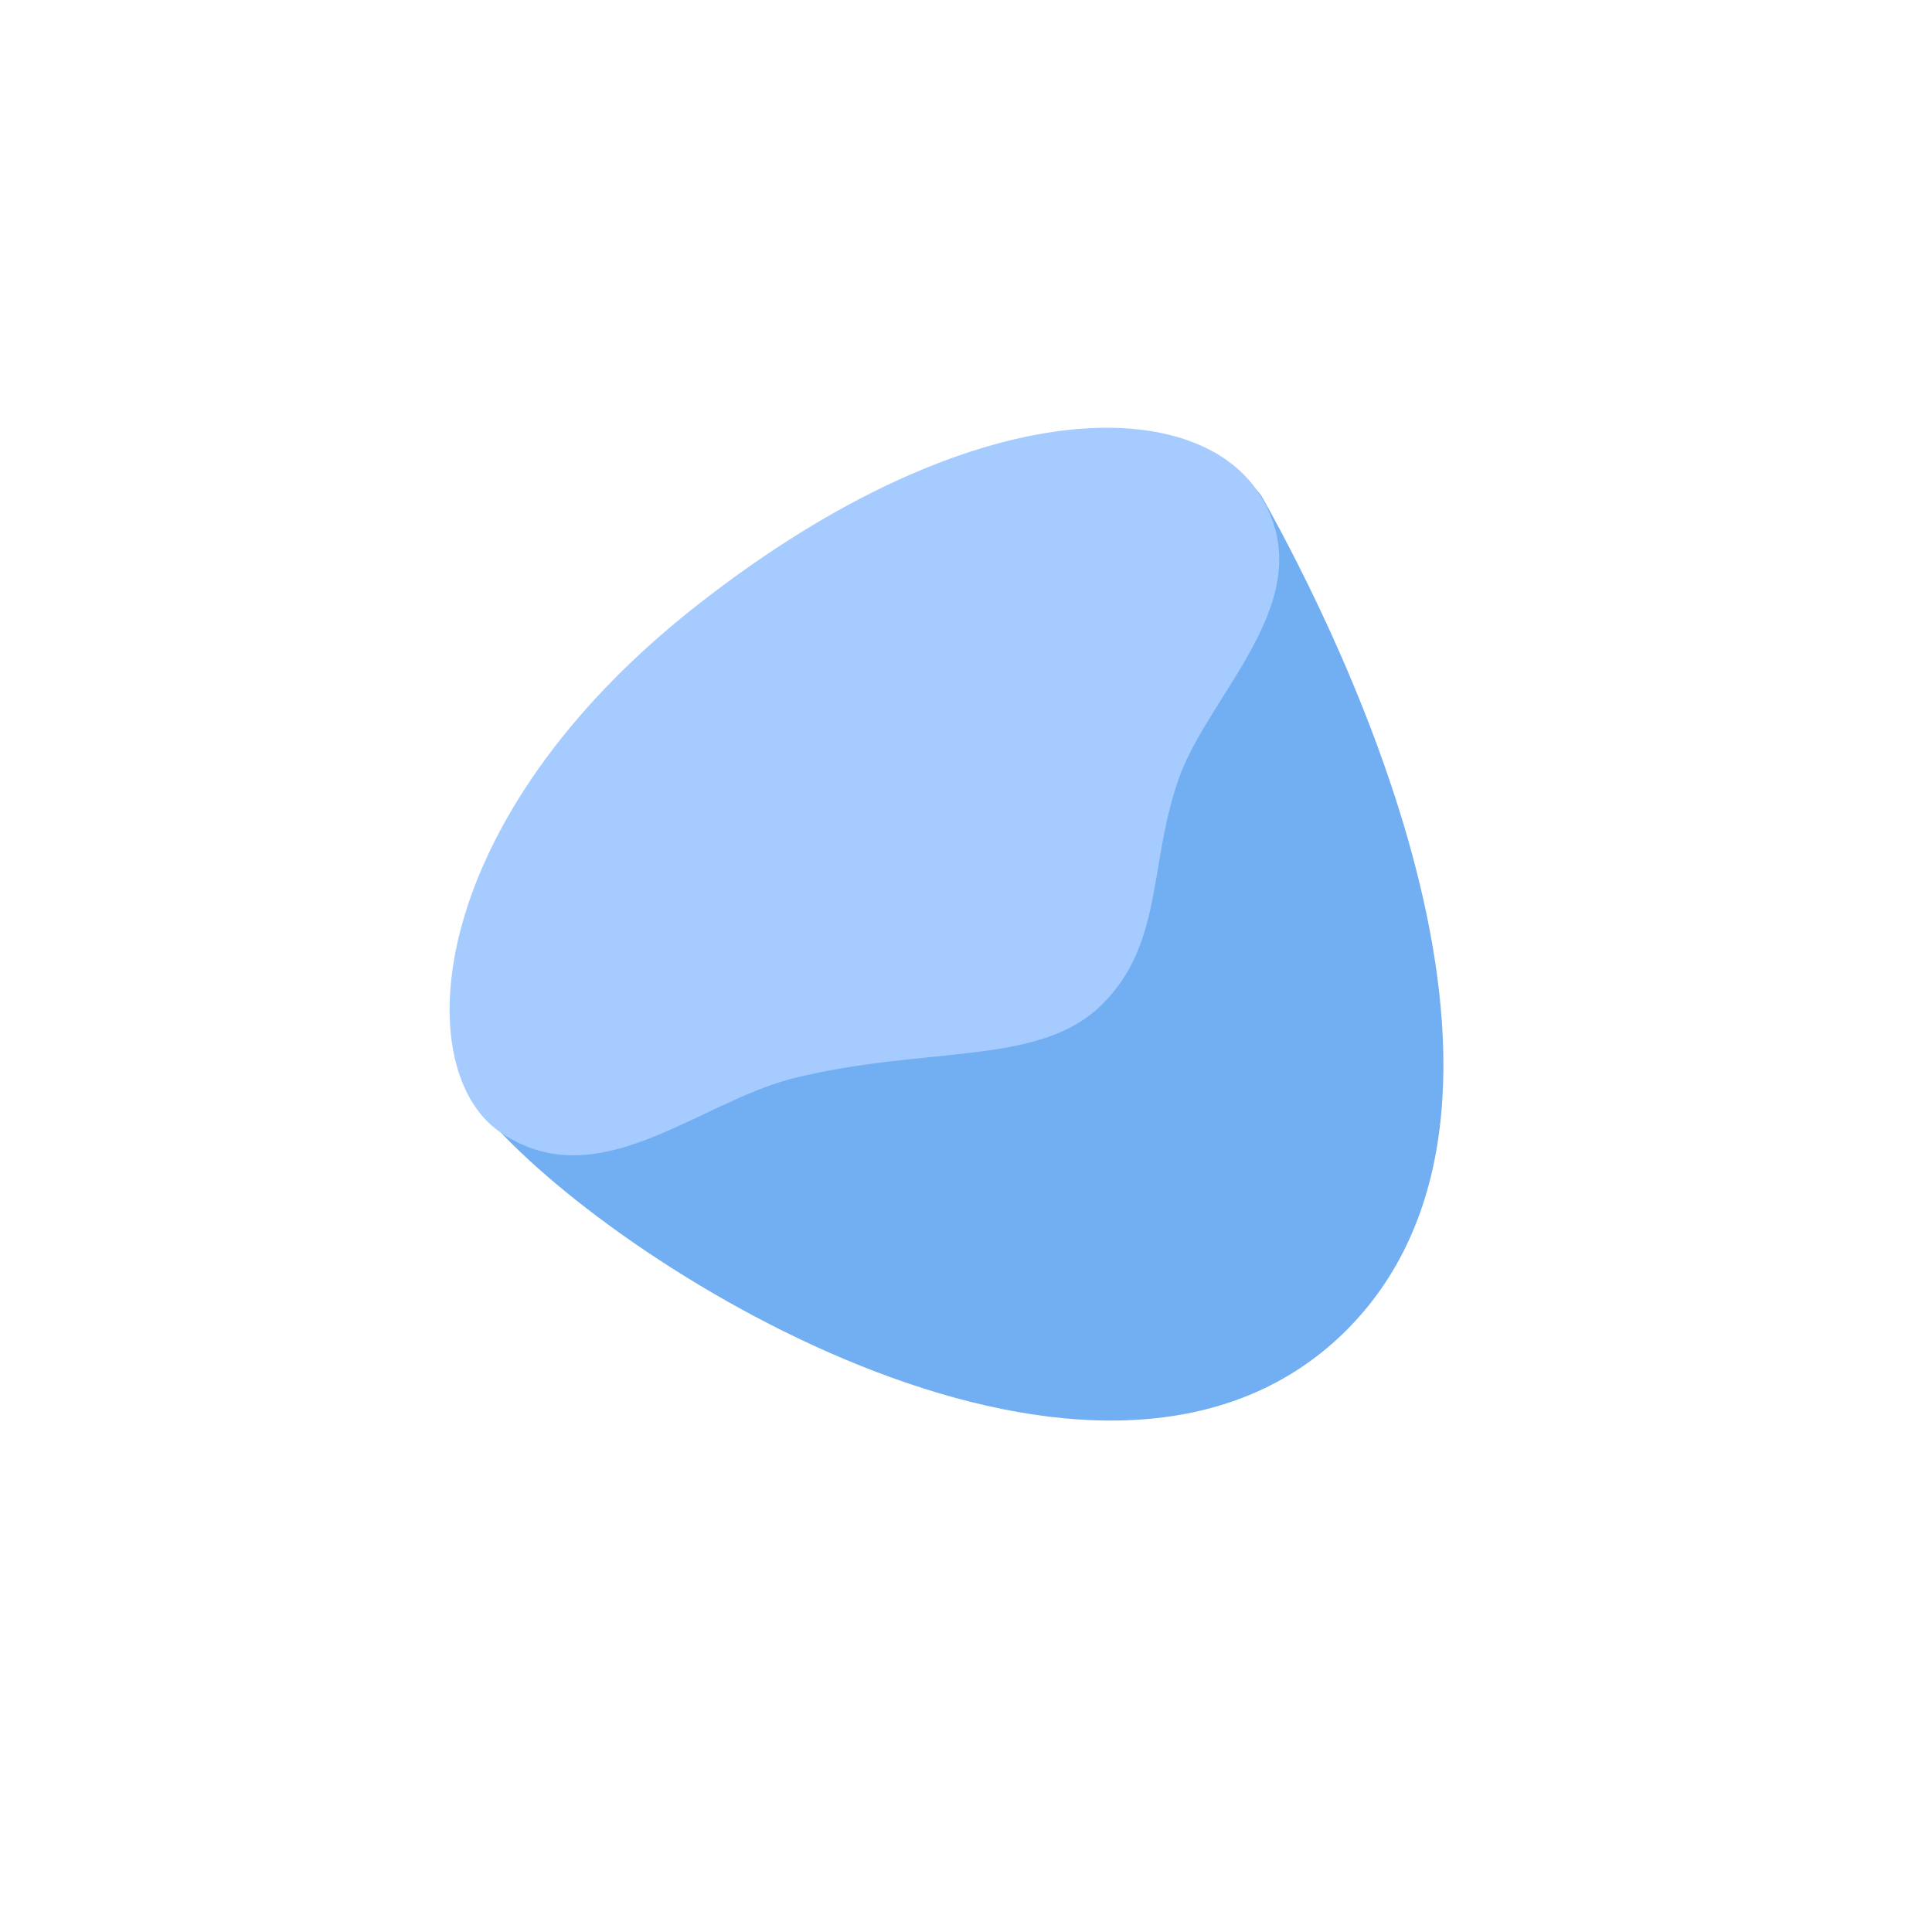<?xml version="1.0" encoding="utf-8"?>
<!-- Generator: Adobe Illustrator 23.0.3, SVG Export Plug-In . SVG Version: 6.00 Build 0)  -->
<svg version="1.1" id="Layer_1" xmlns="http://www.w3.org/2000/svg" xmlns:xlink="http://www.w3.org/1999/xlink" x="0px" y="0px"
	 viewBox="0 0 144 144" style="enable-background:new 0 0 144 144;" xml:space="preserve">
<style type="text/css">
	.st0{enable-background:new    ;}
	.st1{fill:#72AEF2;}
	.st2{fill:#A6CCFF;}
</style>
<g class="st0">
	<path class="st1" d="M36.5,83.5c10,11.4,45.6,33.3,63.6,15.9c17.3-16.8,0-51.6-6-62.3C88.1,26.5,26.6,72.1,36.5,83.5z"/>
</g>
<g class="st0">
	<path class="st2" d="M52.1,45C31.6,61,30.4,79.7,37.3,84.4c7.2,4.9,14.5-2.1,21.7-4c10-2.5,18.3-0.9,23-5.4
		c4.7-4.5,3.6-10.4,5.8-16.8c2.2-6.5,10.7-13.4,6.3-21C89.6,29.3,72.7,28.9,52.1,45z"/>
</g>
</svg>
